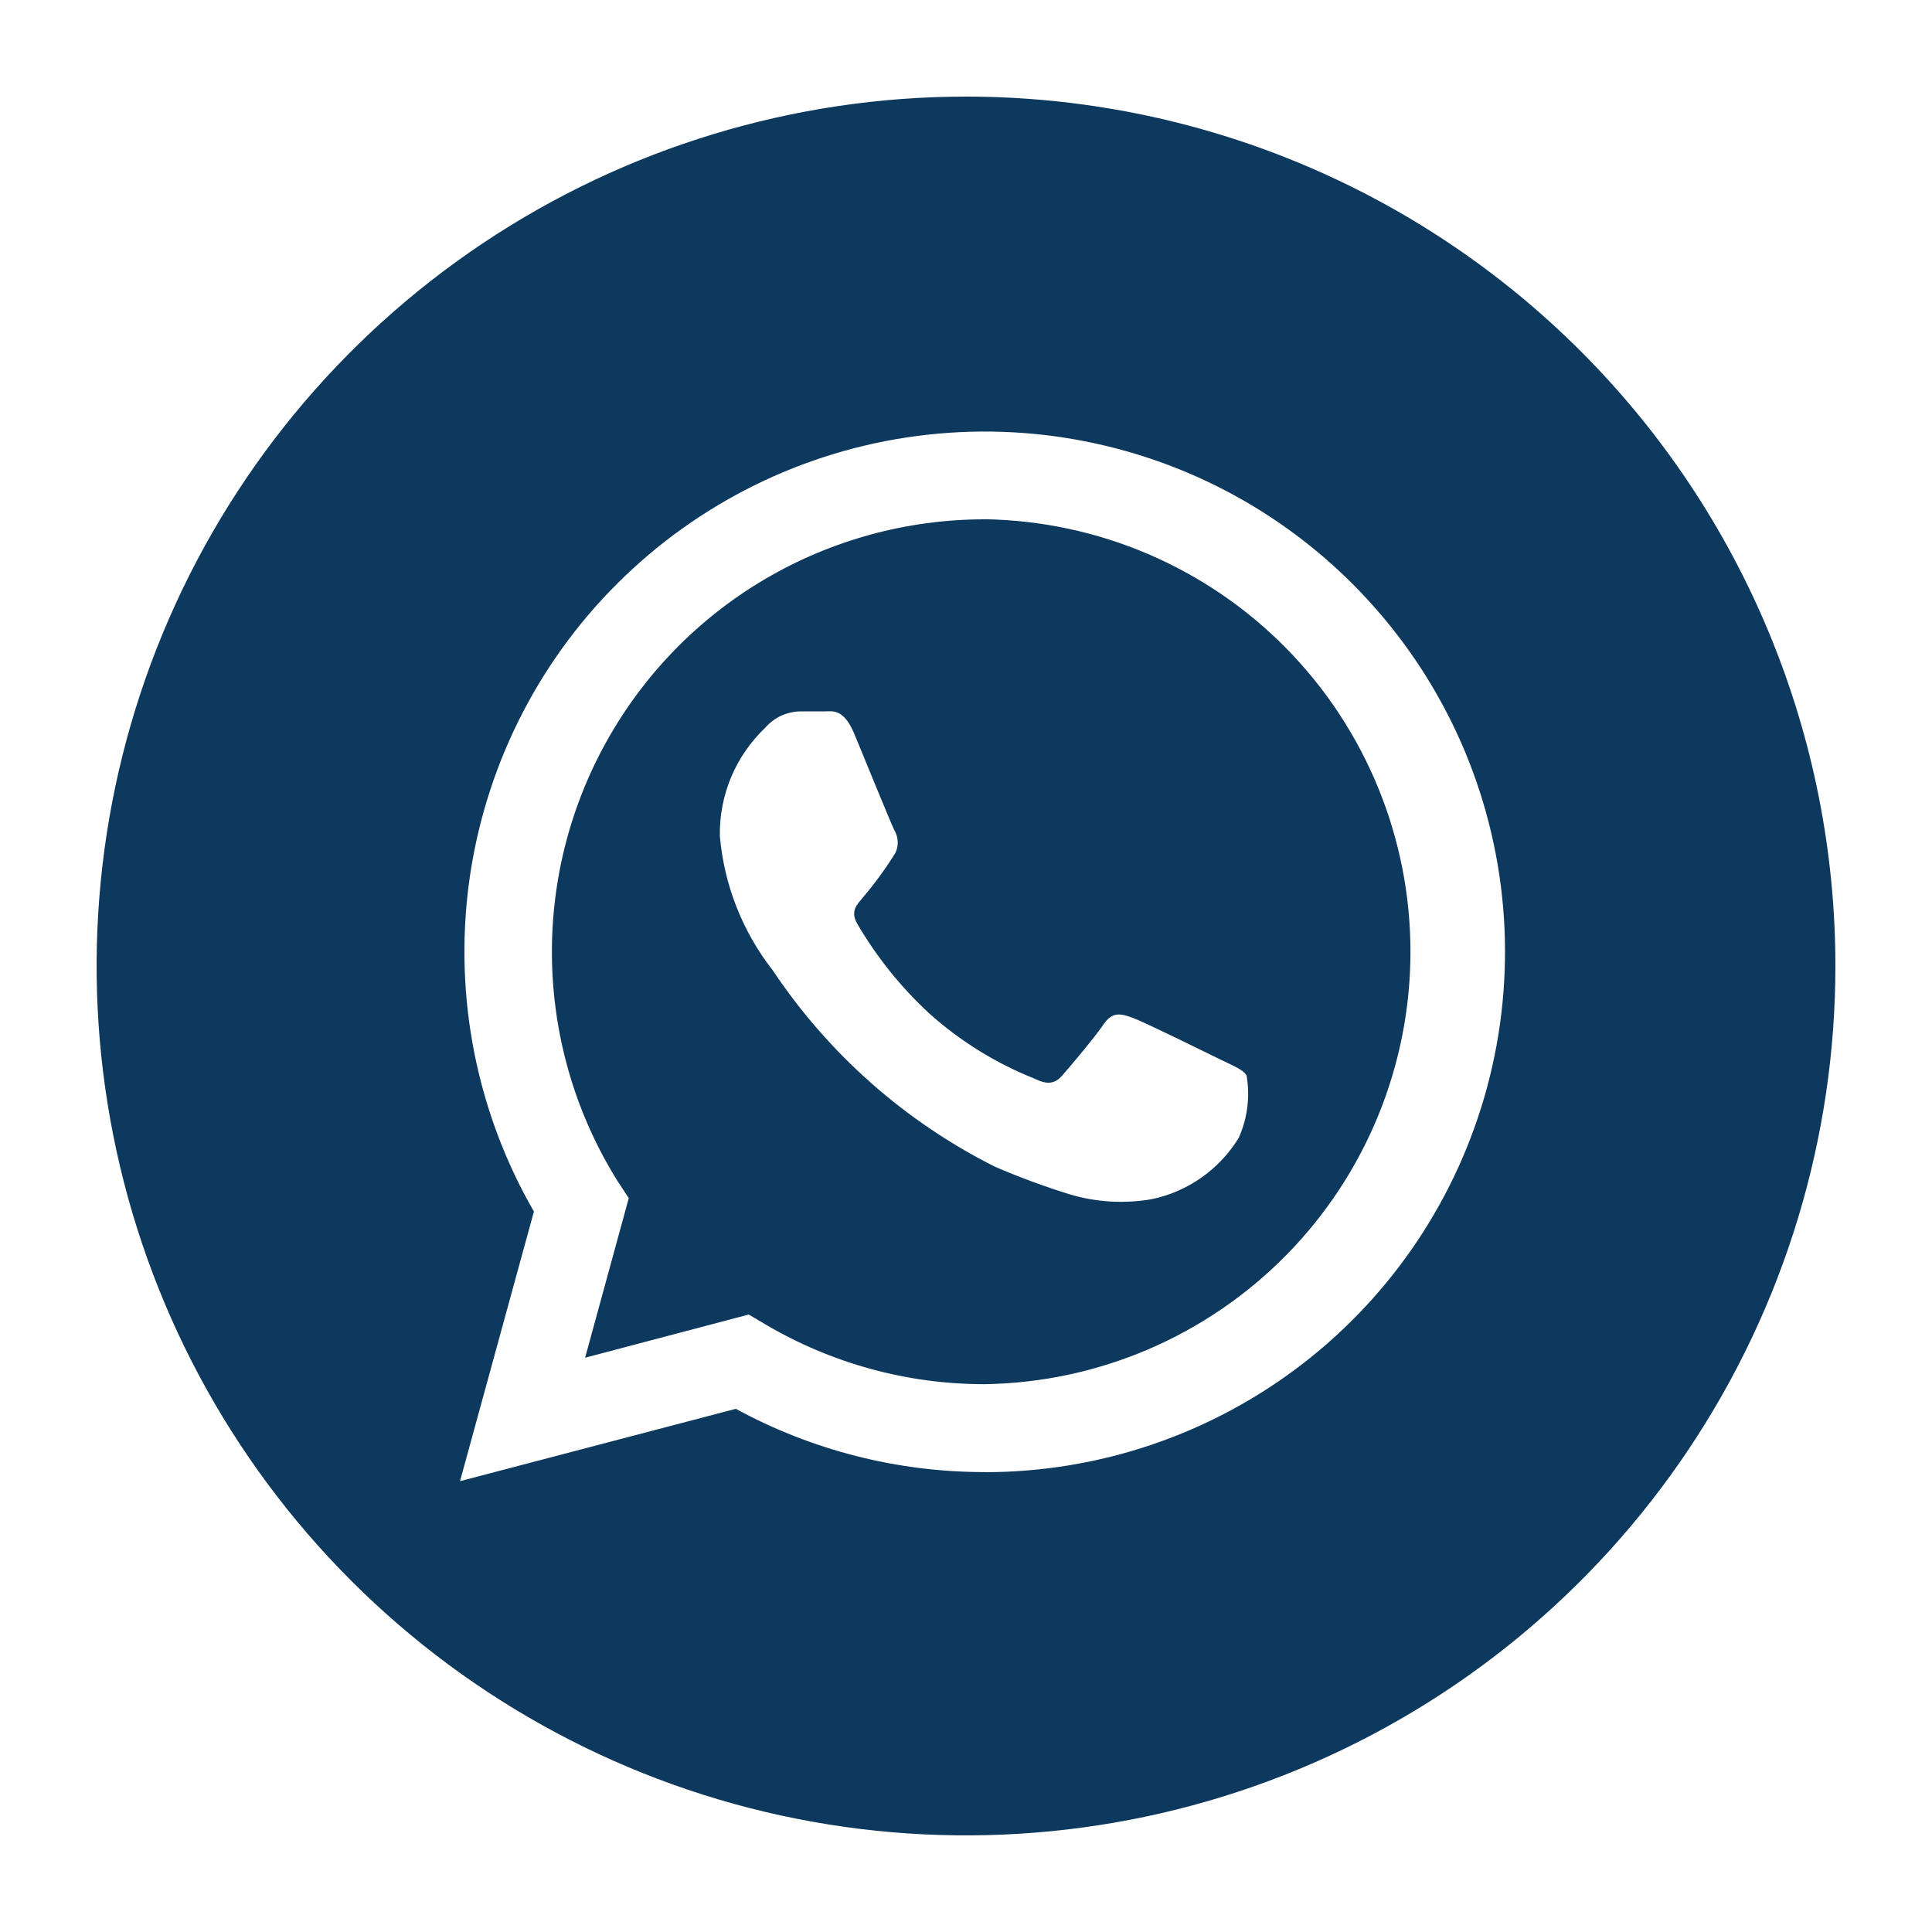 <svg width="20" height="20" viewBox="0 0 20 20" fill="none" xmlns="http://www.w3.org/2000/svg">
<path d="M10 1C8.22 1 6.48 1.528 5 2.517C3.52 3.506 2.366 4.911 1.685 6.556C1.004 8.2 0.826 10.01 1.173 11.756C1.52 13.502 2.377 15.105 3.636 16.364C4.895 17.623 6.498 18.48 8.244 18.827C9.99 19.174 11.8 18.996 13.444 18.315C15.089 17.634 16.494 16.48 17.483 15C18.472 13.52 19 11.78 19 10C19 7.613 18.052 5.324 16.364 3.636C14.676 1.948 12.387 1 10 1ZM10.191 15.239C9.292 15.239 8.407 15.014 7.617 14.584L4.762 15.333L5.527 12.542C4.935 11.515 4.699 10.322 4.854 9.146C5.01 7.971 5.549 6.88 6.388 6.043C7.227 5.205 8.319 4.667 9.494 4.513C10.669 4.359 11.863 4.597 12.889 5.19C13.915 5.784 14.717 6.699 15.171 7.794C15.624 8.89 15.703 10.104 15.396 11.249C15.089 12.394 14.413 13.406 13.473 14.127C12.532 14.849 11.38 15.24 10.194 15.24L10.191 15.239Z" fill="#0E395E"/>
<path d="M10.192 5.376C9.392 5.376 8.607 5.59 7.917 5.996C7.228 6.402 6.66 6.986 6.273 7.686C5.885 8.386 5.693 9.177 5.715 9.977C5.737 10.776 5.972 11.556 6.397 12.233L6.509 12.403L6.057 14.055L7.751 13.608L7.915 13.705C8.605 14.114 9.392 14.33 10.194 14.329C11.37 14.311 12.49 13.831 13.315 12.993C14.139 12.156 14.601 11.027 14.601 9.852C14.601 8.677 14.139 7.549 13.315 6.711C12.49 5.873 11.37 5.394 10.194 5.375L10.192 5.376ZM12.825 11.776C12.726 11.939 12.594 12.08 12.438 12.19C12.281 12.3 12.104 12.377 11.916 12.415C11.633 12.463 11.343 12.445 11.068 12.362C10.807 12.281 10.551 12.186 10.3 12.078C9.371 11.612 8.579 10.912 8.001 10.047C7.687 9.646 7.496 9.163 7.452 8.655C7.448 8.446 7.488 8.237 7.569 8.044C7.65 7.851 7.771 7.677 7.923 7.532C7.968 7.481 8.023 7.439 8.085 7.41C8.147 7.381 8.214 7.366 8.282 7.364C8.372 7.364 8.462 7.364 8.54 7.364C8.618 7.364 8.733 7.333 8.843 7.595C8.952 7.857 9.224 8.527 9.258 8.594C9.279 8.629 9.291 8.669 9.293 8.71C9.295 8.751 9.287 8.792 9.269 8.829C9.169 8.991 9.057 9.144 8.934 9.289C8.874 9.363 8.797 9.429 8.875 9.564C9.077 9.91 9.33 10.224 9.624 10.495C9.943 10.78 10.31 11.007 10.707 11.165C10.841 11.232 10.92 11.221 10.998 11.132C11.076 11.042 11.333 10.739 11.424 10.604C11.516 10.469 11.604 10.492 11.727 10.537C11.85 10.582 12.508 10.907 12.646 10.974C12.785 11.041 12.87 11.076 12.904 11.132C12.942 11.348 12.915 11.571 12.826 11.772L12.825 11.776Z" fill="#0E395E"/>
</svg>
